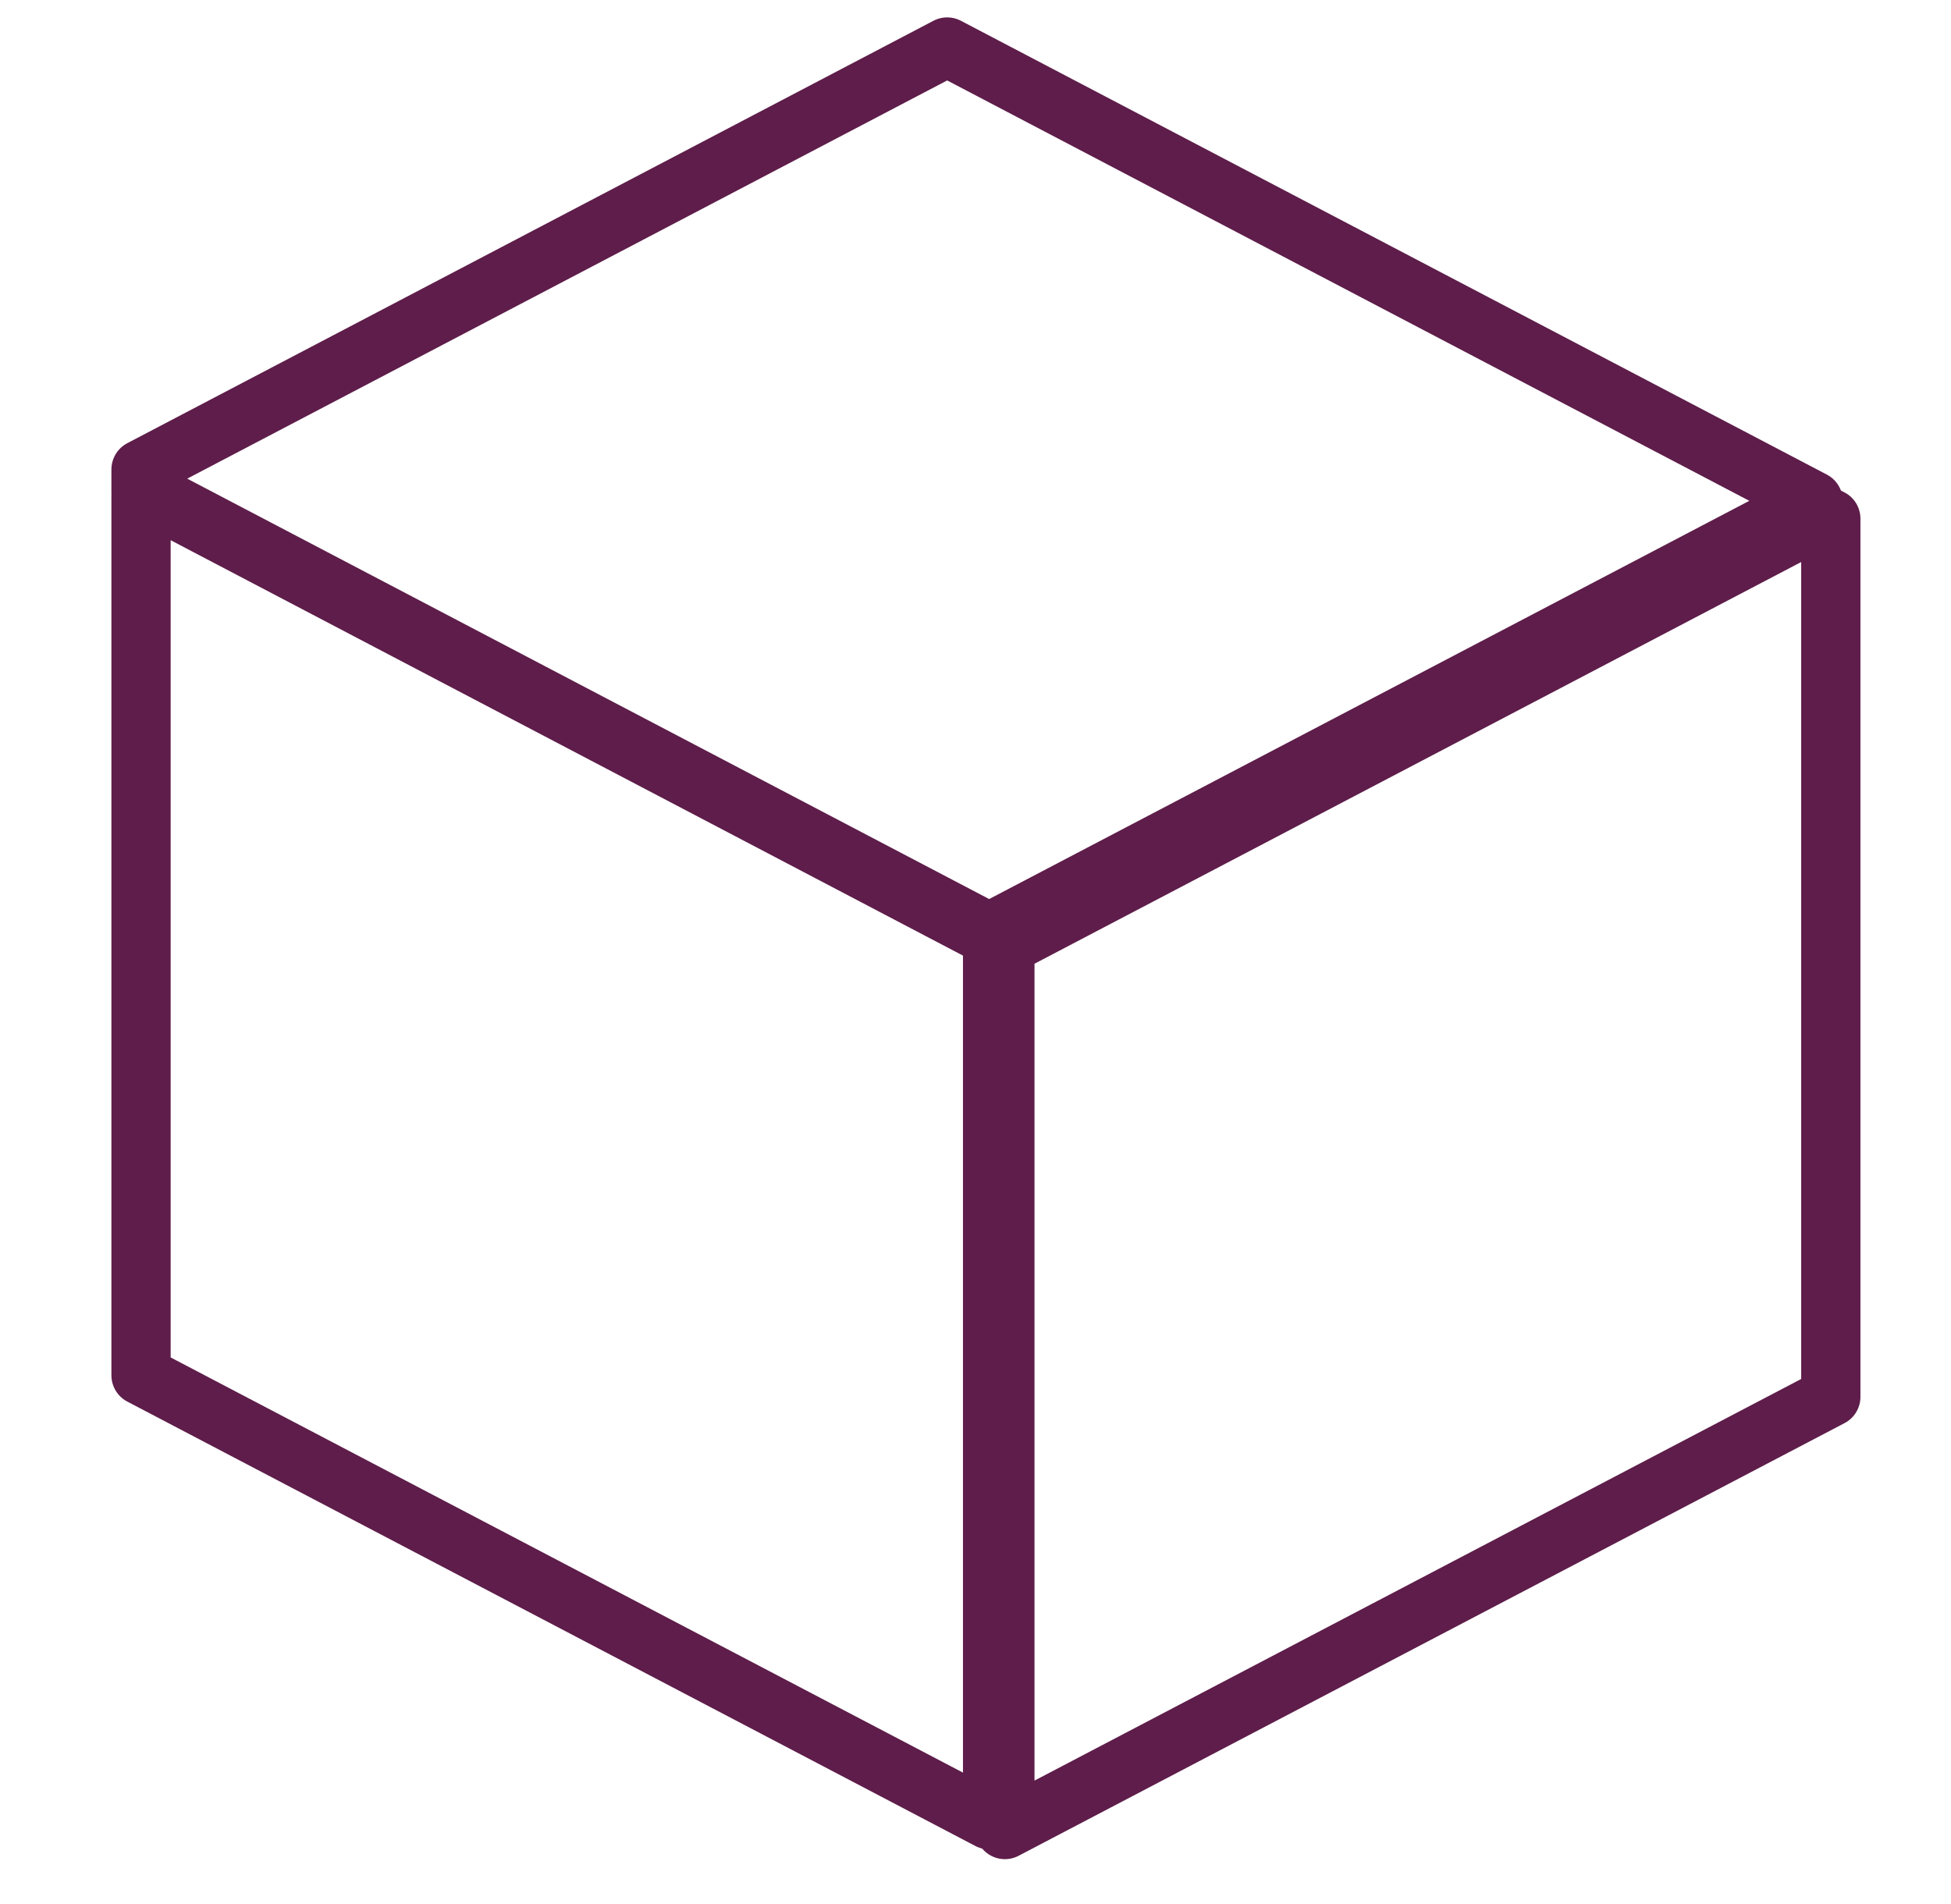 <?xml version="1.0" encoding="UTF-8"?>
<svg width="83px" height="81px" viewBox="0 0 83 81" version="1.1" xmlns="http://www.w3.org/2000/svg" xmlns:xlink="http://www.w3.org/1999/xlink">
    <!-- Generator: Sketch 46.2 (44496) - http://www.bohemiancoding.com/sketch -->
    <title>Artboard 2 Copy</title>
    <desc>Created with Sketch.</desc>
    <defs></defs>
    <g id="Home-Page" stroke="none" stroke-width="1" fill="none" fill-rule="evenodd" stroke-linecap="round" stroke-linejoin="round">
        <g id="Artboard-2-Copy" stroke-width="2.52" stroke="#5E1D4A">
            <g id="Page-1" transform="translate(6, 2)">
                <polygon id="Stroke-1" points="36.227 37.892 36.227 75.341 36.078 75.423 0 56.516 0 18.9 36.093 37.825"></polygon>
                <polygon id="Stroke-3" points="71.134 19.308 36.227 37.597 36.095 37.681 0 18.757 0 17.972 34.295 0"></polygon>
                <polygon id="Stroke-5" points="71.887 20.067 71.887 57.432 36.75 75.84 36.75 38.241 71.656 19.95"></polygon>
            </g>
        </g>
    </g>
</svg>